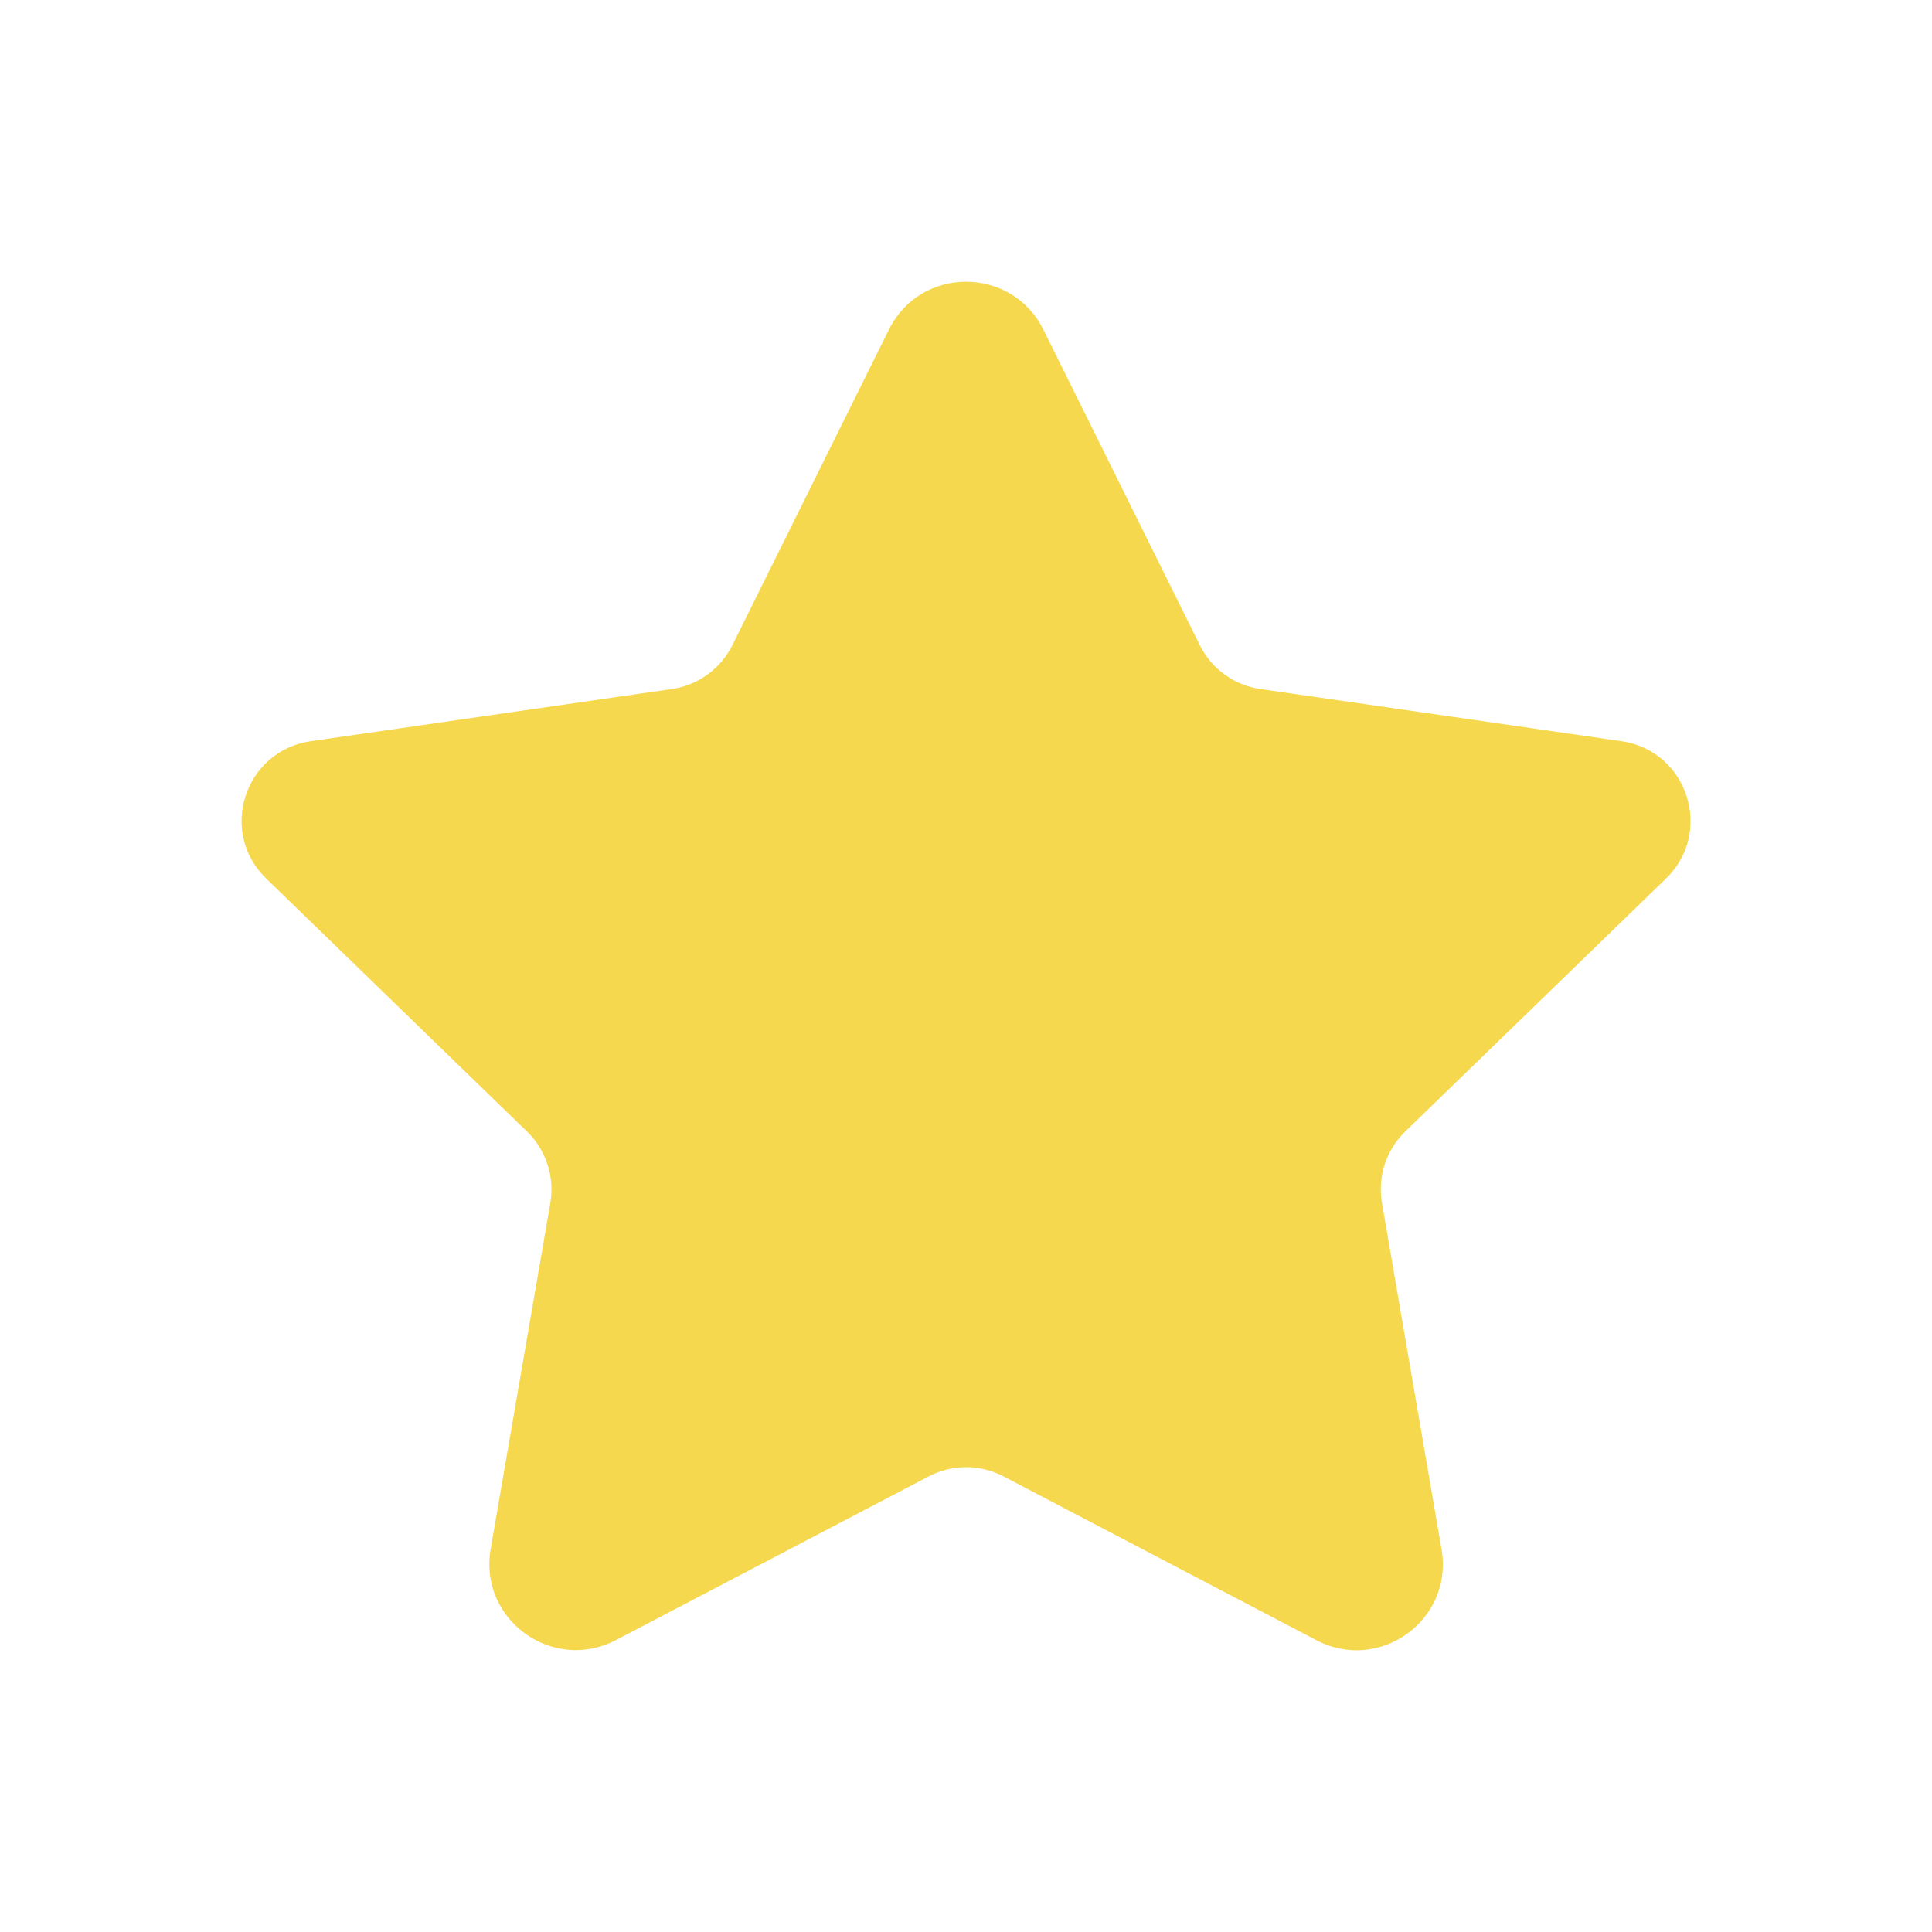 <svg width="20" height="20" viewBox="0 0 20 20" fill="none" xmlns="http://www.w3.org/2000/svg">
<path d="M10.802 3.414L12.42 6.678C12.541 6.924 12.777 7.094 13.049 7.133L16.785 7.673C17.47 7.772 17.743 8.612 17.247 9.094L14.546 11.714C14.349 11.906 14.259 12.182 14.306 12.453L14.923 16.04C15.048 16.767 14.284 17.322 13.629 16.98L10.389 15.284C10.146 15.156 9.856 15.156 9.613 15.284L6.376 16.978C5.72 17.321 4.953 16.765 5.079 16.036L5.697 12.453C5.743 12.182 5.653 11.906 5.456 11.714L2.755 9.094C2.258 8.612 2.531 7.772 3.217 7.673L6.953 7.133C7.225 7.094 7.46 6.924 7.582 6.678L9.201 3.414C9.527 2.751 10.473 2.751 10.802 3.414Z" fill="#F6D84E"/>
</svg>
